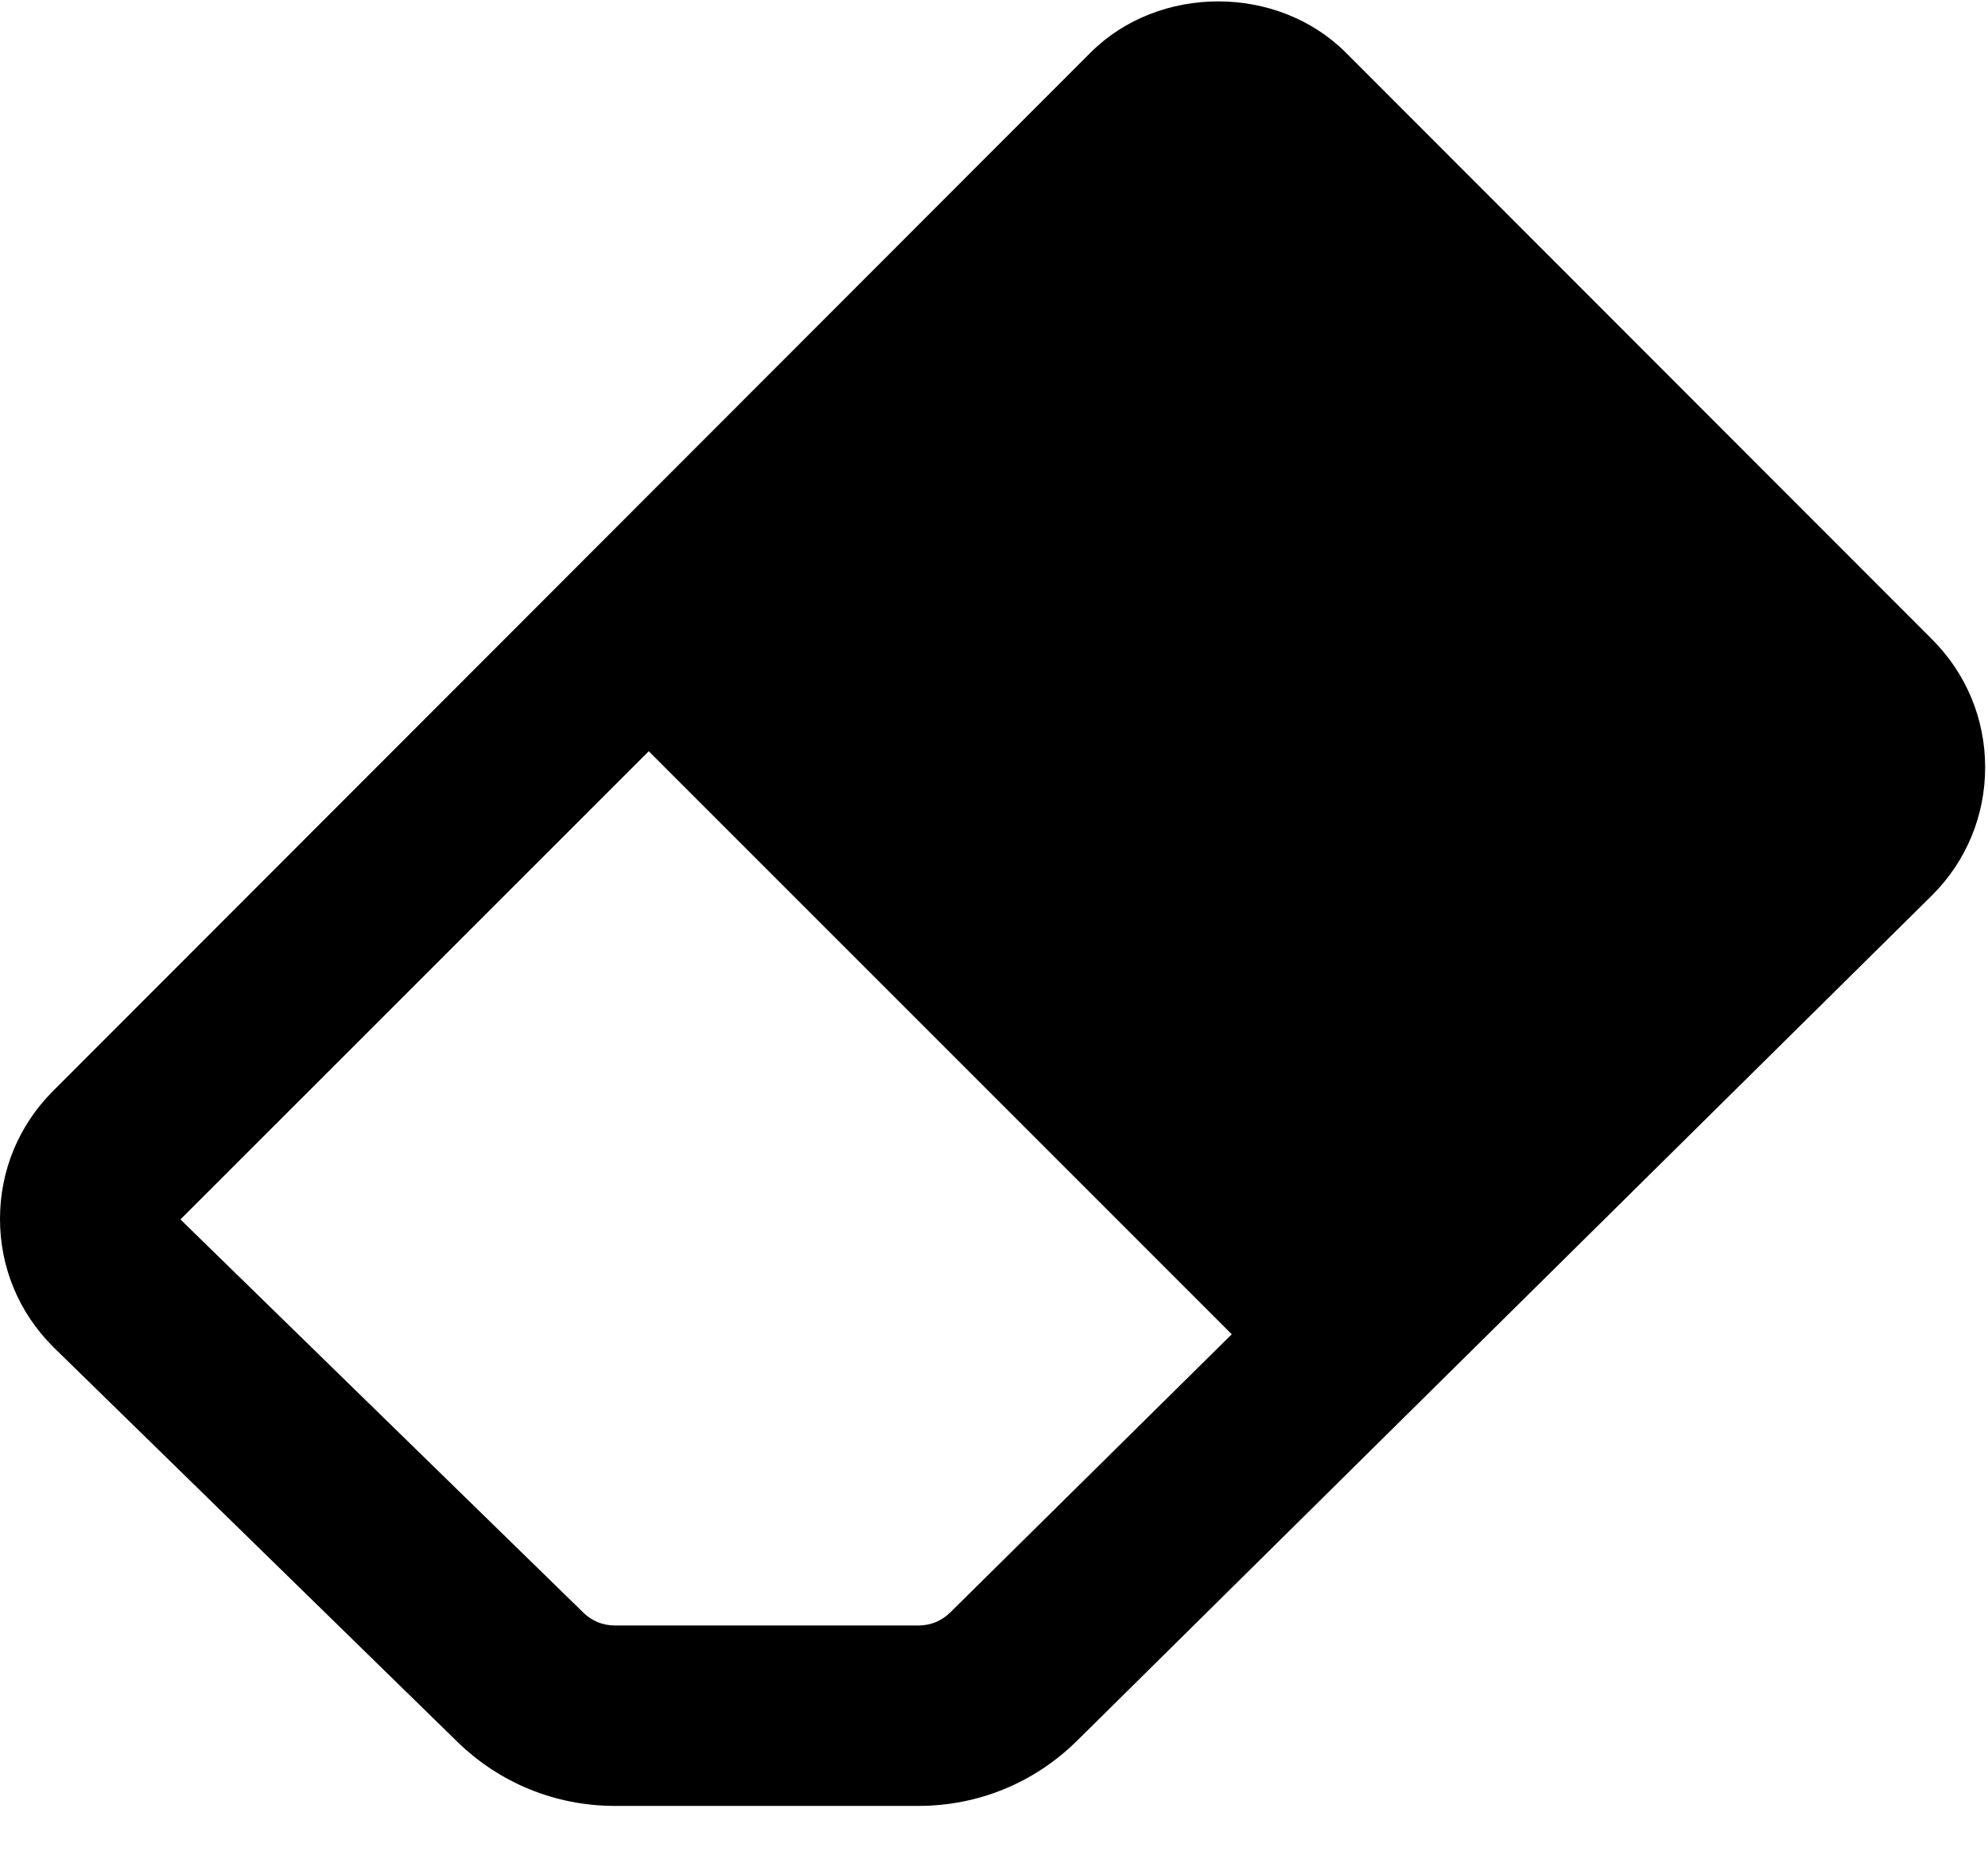<?xml version="1.0" encoding="UTF-8"?>
<svg width="30px" height="28px" viewBox="0 0 30 28" version="1.1" xmlns="http://www.w3.org/2000/svg" xmlns:xlink="http://www.w3.org/1999/xlink">
    <!-- Generator: Sketch 51.2 (57519) - http://www.bohemiancoding.com/sketch -->
    <title>030-eraser copy 3</title>
    <desc>Created with Sketch.</desc>
    <defs></defs>
    <g id="Page-1" stroke="none" stroke-width="1" fill="none" fill-rule="evenodd">
        <g id="030-eraser-copy-3" fill="#000000" fill-rule="nonzero">
            <path d="M29.16,9.653 L20.309,0.794 C19.794,0.279 19.089,0.021 18.383,0.021 C17.678,0.021 16.972,0.279 16.457,0.794 L0.798,16.468 C0.283,16.984 0,17.668 0,18.396 C0,19.124 0.281,19.806 0.804,20.329 L6.9,26.286 C7.54,26.911 8.384,27.255 9.279,27.255 L13.86,27.255 C14.761,27.255 15.61,26.907 16.253,26.272 L29.16,13.508 C29.674,12.993 29.957,12.309 29.957,11.581 C29.957,10.853 29.674,10.169 29.16,9.653 Z M14.34,24.335 C14.209,24.464 14.043,24.532 13.86,24.532 L9.279,24.532 C9.098,24.532 8.933,24.465 8.803,24.338 L2.723,18.404 L9.79,11.338 L18.588,20.137 L14.34,24.335 Z" id="Shape"></path>
        </g>
    </g>
</svg>